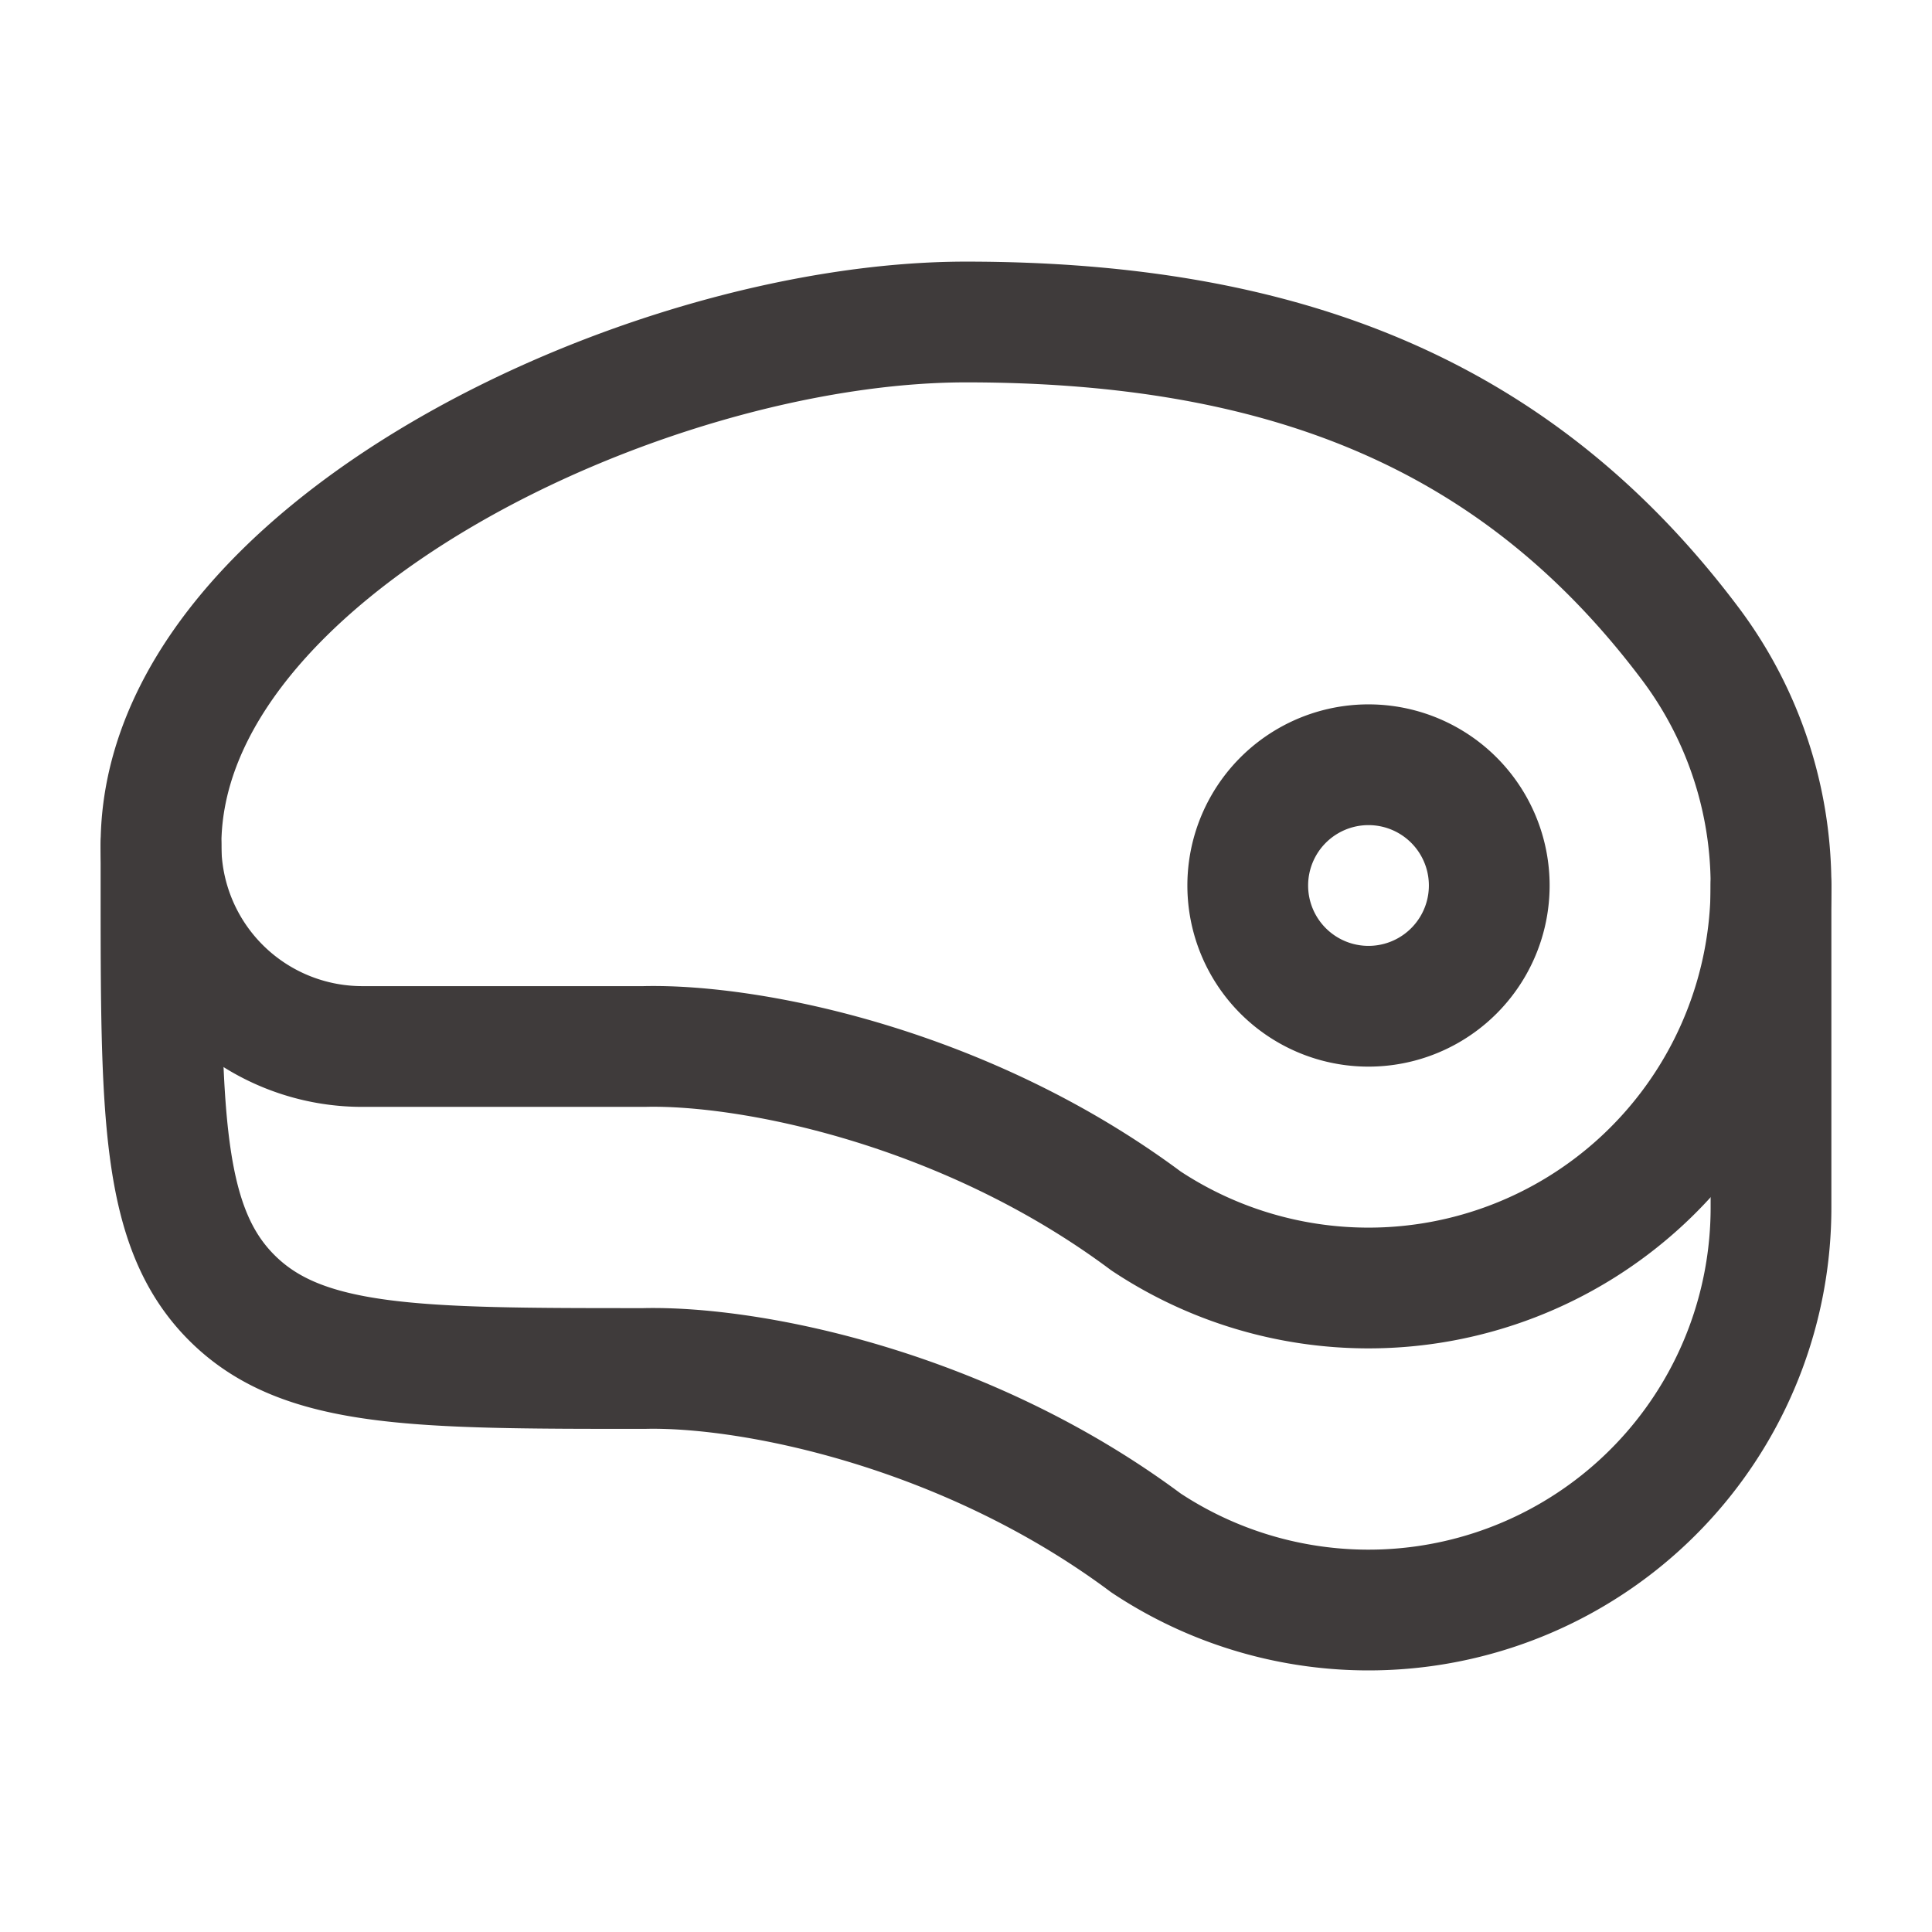 <svg xmlns="http://www.w3.org/2000/svg" width="24" height="24" viewBox="0 0 24 24"><g fill="none" stroke="#3f3b3b" stroke-linecap="round" stroke-linejoin="round" stroke-width="1.5" color="#3f3b3b"><path d="M17 16a5 5 0 0 0 4-8c-2.125-2.83-5-4-9-4S2 6.865 2 10.5A2.5 2.5 0 0 0 4.5 13H8c1.324-.033 4 .5 6.236 2.167A5 5 0 0 0 17 16"/><path d="M2 10.5v.5c0 2.828 0 4.243.879 5.121C3.757 17 5.172 17 8 17c1.324-.032 4 .5 6.236 2.167A5 5 0 0 0 22 15v-4"/><path d="M18.5 11a1.5 1.5 0 1 1-3 0a1.5 1.5 0 0 1 3 0"/></g></svg>